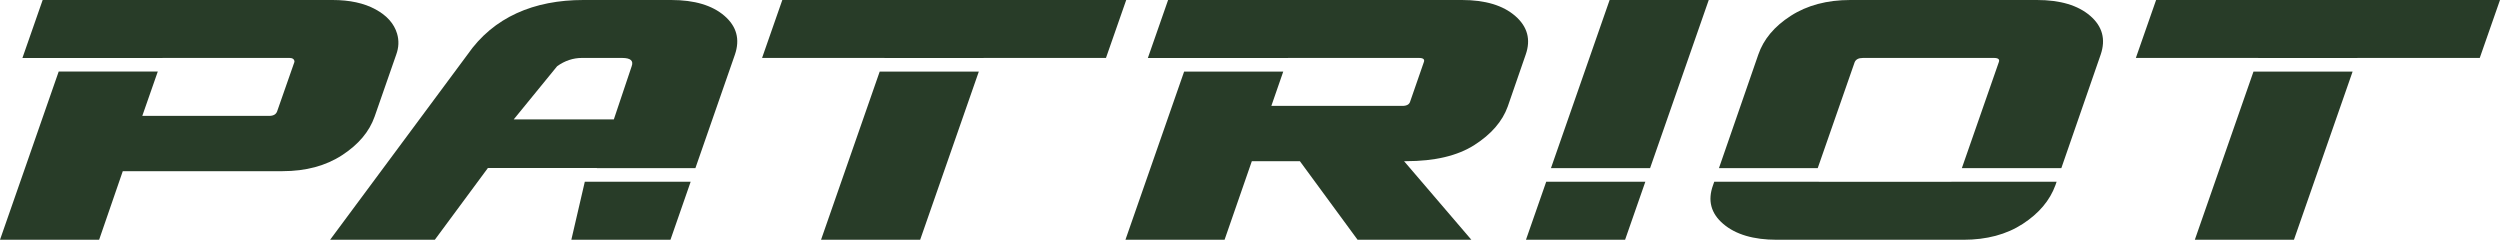 <?xml version="1.0" encoding="utf-8"?>
<!-- Generator: Adobe Illustrator 23.1.0, SVG Export Plug-In . SVG Version: 6.00 Build 0)  -->
<!DOCTYPE svg PUBLIC "-//W3C//DTD SVG 1.1//EN" "http://www.w3.org/Graphics/SVG/1.1/DTD/svg11.dtd">
<svg version="1.1" id="Layer_1" xmlns:x="http://ns.adobe.com/Extensibility/1.0/" xmlns:i="http://ns.adobe.com/AdobeIllustrator/10.0/" xmlns:graph="http://ns.adobe.com/Graphs/1.0/"
	 xmlns="http://www.w3.org/2000/svg" xmlns:xlink="http://www.w3.org/1999/xlink" x="0px" y="0px" viewBox="0 0 694.469 66.604"
	 style="enable-background:new 0 0 694.469 66.604;" xml:space="preserve">
<style type="text/css">
	.Drop_x0020_Shadow{fill:none;}
	.Outer_x0020_Glow_x0020_5_x0020_pt{fill:none;}
	.Jive_GS{fill:#A6D0E4;}
	.st0{fill:#283C28;}
</style>
<g>
	<polygon class="st0" points="162.452,50.48 158.711,66.604 186.247,66.604 191.859,50.48 	"/>
	<path class="st0" d="M165.797,46.701h27.378l10.976-31.53c1.453-4.256,0.483-7.847-2.915-10.777C197.839,1.465,192.909,0,186.447,0
		h-24.403c-13.668,0-24.945,4.719-32.186,15.171L91.7,66.604h29.088l14.739-19.932h30.281L165.797,46.701z M142.707,33.166
		l12.048-14.757c2.124-1.554,4.507-2.313,6.849-2.313h11.213c2.34,0,3.226,0.772,2.653,2.313l-4.955,14.757H142.707z"/>
</g>
<g>
	<polygon class="st0" points="458.374,46.701 474.669,0 447.135,0 430.839,46.701 	"/>
	<polygon class="st0" points="429.52,50.48 423.894,66.604 451.43,66.604 457.056,50.48 	"/>
</g>
<g>
	<path class="st0" d="M504.942,46.701l10.253-29.403c0.325-0.801,1.095-1.202,2.313-1.202h36.386c1.216,0,1.665,0.402,1.34,1.202
		l-10.253,29.403h27.633l10.928-31.531c1.454-4.256,0.484-7.847-2.914-10.777C577.231,1.465,572.301,0,565.839,0H514
		c-6.463,0-11.978,1.465-16.539,4.394c-4.564,2.93-7.574,6.521-9.028,10.777l-10.928,31.531H504.942z"/>
	<path class="st0" d="M542.207,50.48c-0.105,0.007-0.193,0.028-0.307,0.028h-36.385c-0.178,0-0.335-0.011-0.483-0.028h-28.837
		l-0.33,0.953c-1.548,4.256-0.601,7.849,2.844,10.777c3.444,2.93,8.398,4.394,14.859,4.394h51.84c6.463,0,11.95-1.464,16.468-4.394
		c4.517-2.929,7.549-6.522,9.098-10.777l0.33-0.953H542.207z"/>
</g>
<path class="st0" d="M110.302,9.343c-0.823-2.775-2.825-5.026-6.007-6.753C101.115,0.864,97.136,0,92.359,0H11.851L6.231,16.103
	H45.15l0.003-0.008h35.262c0.749,0,1.197,0.247,1.344,0.74c0.054,0.185,0.052,0.34-0.003,0.462l-4.792,13.691
	c-0.324,0.802-1.048,1.202-2.171,1.202H39.528l4.301-12.31H16.303L0,66.604h27.535l6.572-19.056h44.394
	c6.463,0,11.97-1.48,16.525-4.44c4.554-2.96,7.567-6.536,9.041-10.731l5.997-17.206C110.788,13.198,110.868,11.255,110.302,9.343z"
	/>
<path class="st0" d="M420.918,4.44C417.512,1.48,412.577,0,406.115,0h-81.632l-5.619,16.103h38.918l0.003-0.008h36.385
	c1.216,0,1.665,0.402,1.34,1.202l-3.788,10.916c-0.233,0.803-0.957,1.203-2.172,1.203h-36.386l3.307-9.535h-27.536l-16.303,46.722
	h27.536l7.576-21.831h13.346l16.026,21.831h31.609l-18.695-21.831h0.562c7.96,0,14.283-1.495,18.969-4.487
	c4.685-2.99,7.773-6.552,9.266-10.684l4.992-14.431C425.291,10.978,424.325,7.401,420.918,4.44z"/>
<g>
	<polygon class="st0" points="625.992,19.882 609.695,66.604 637.231,66.604 653.526,19.882 	"/>
	<polygon class="st0" points="598.938,0 593.314,16.096 627.312,16.096 627.31,16.103 654.844,16.103 654.847,16.096 
		688.845,16.096 694.469,0 	"/>
</g>
<g>
	<polygon class="st0" points="244.371,19.882 228.074,66.604 255.61,66.604 271.905,19.882 	"/>
	<polygon class="st0" points="217.317,0 211.693,16.096 245.691,16.096 245.688,16.103 273.223,16.103 273.226,16.096 
		307.224,16.096 312.848,0 	"/>
</g>
</svg>
